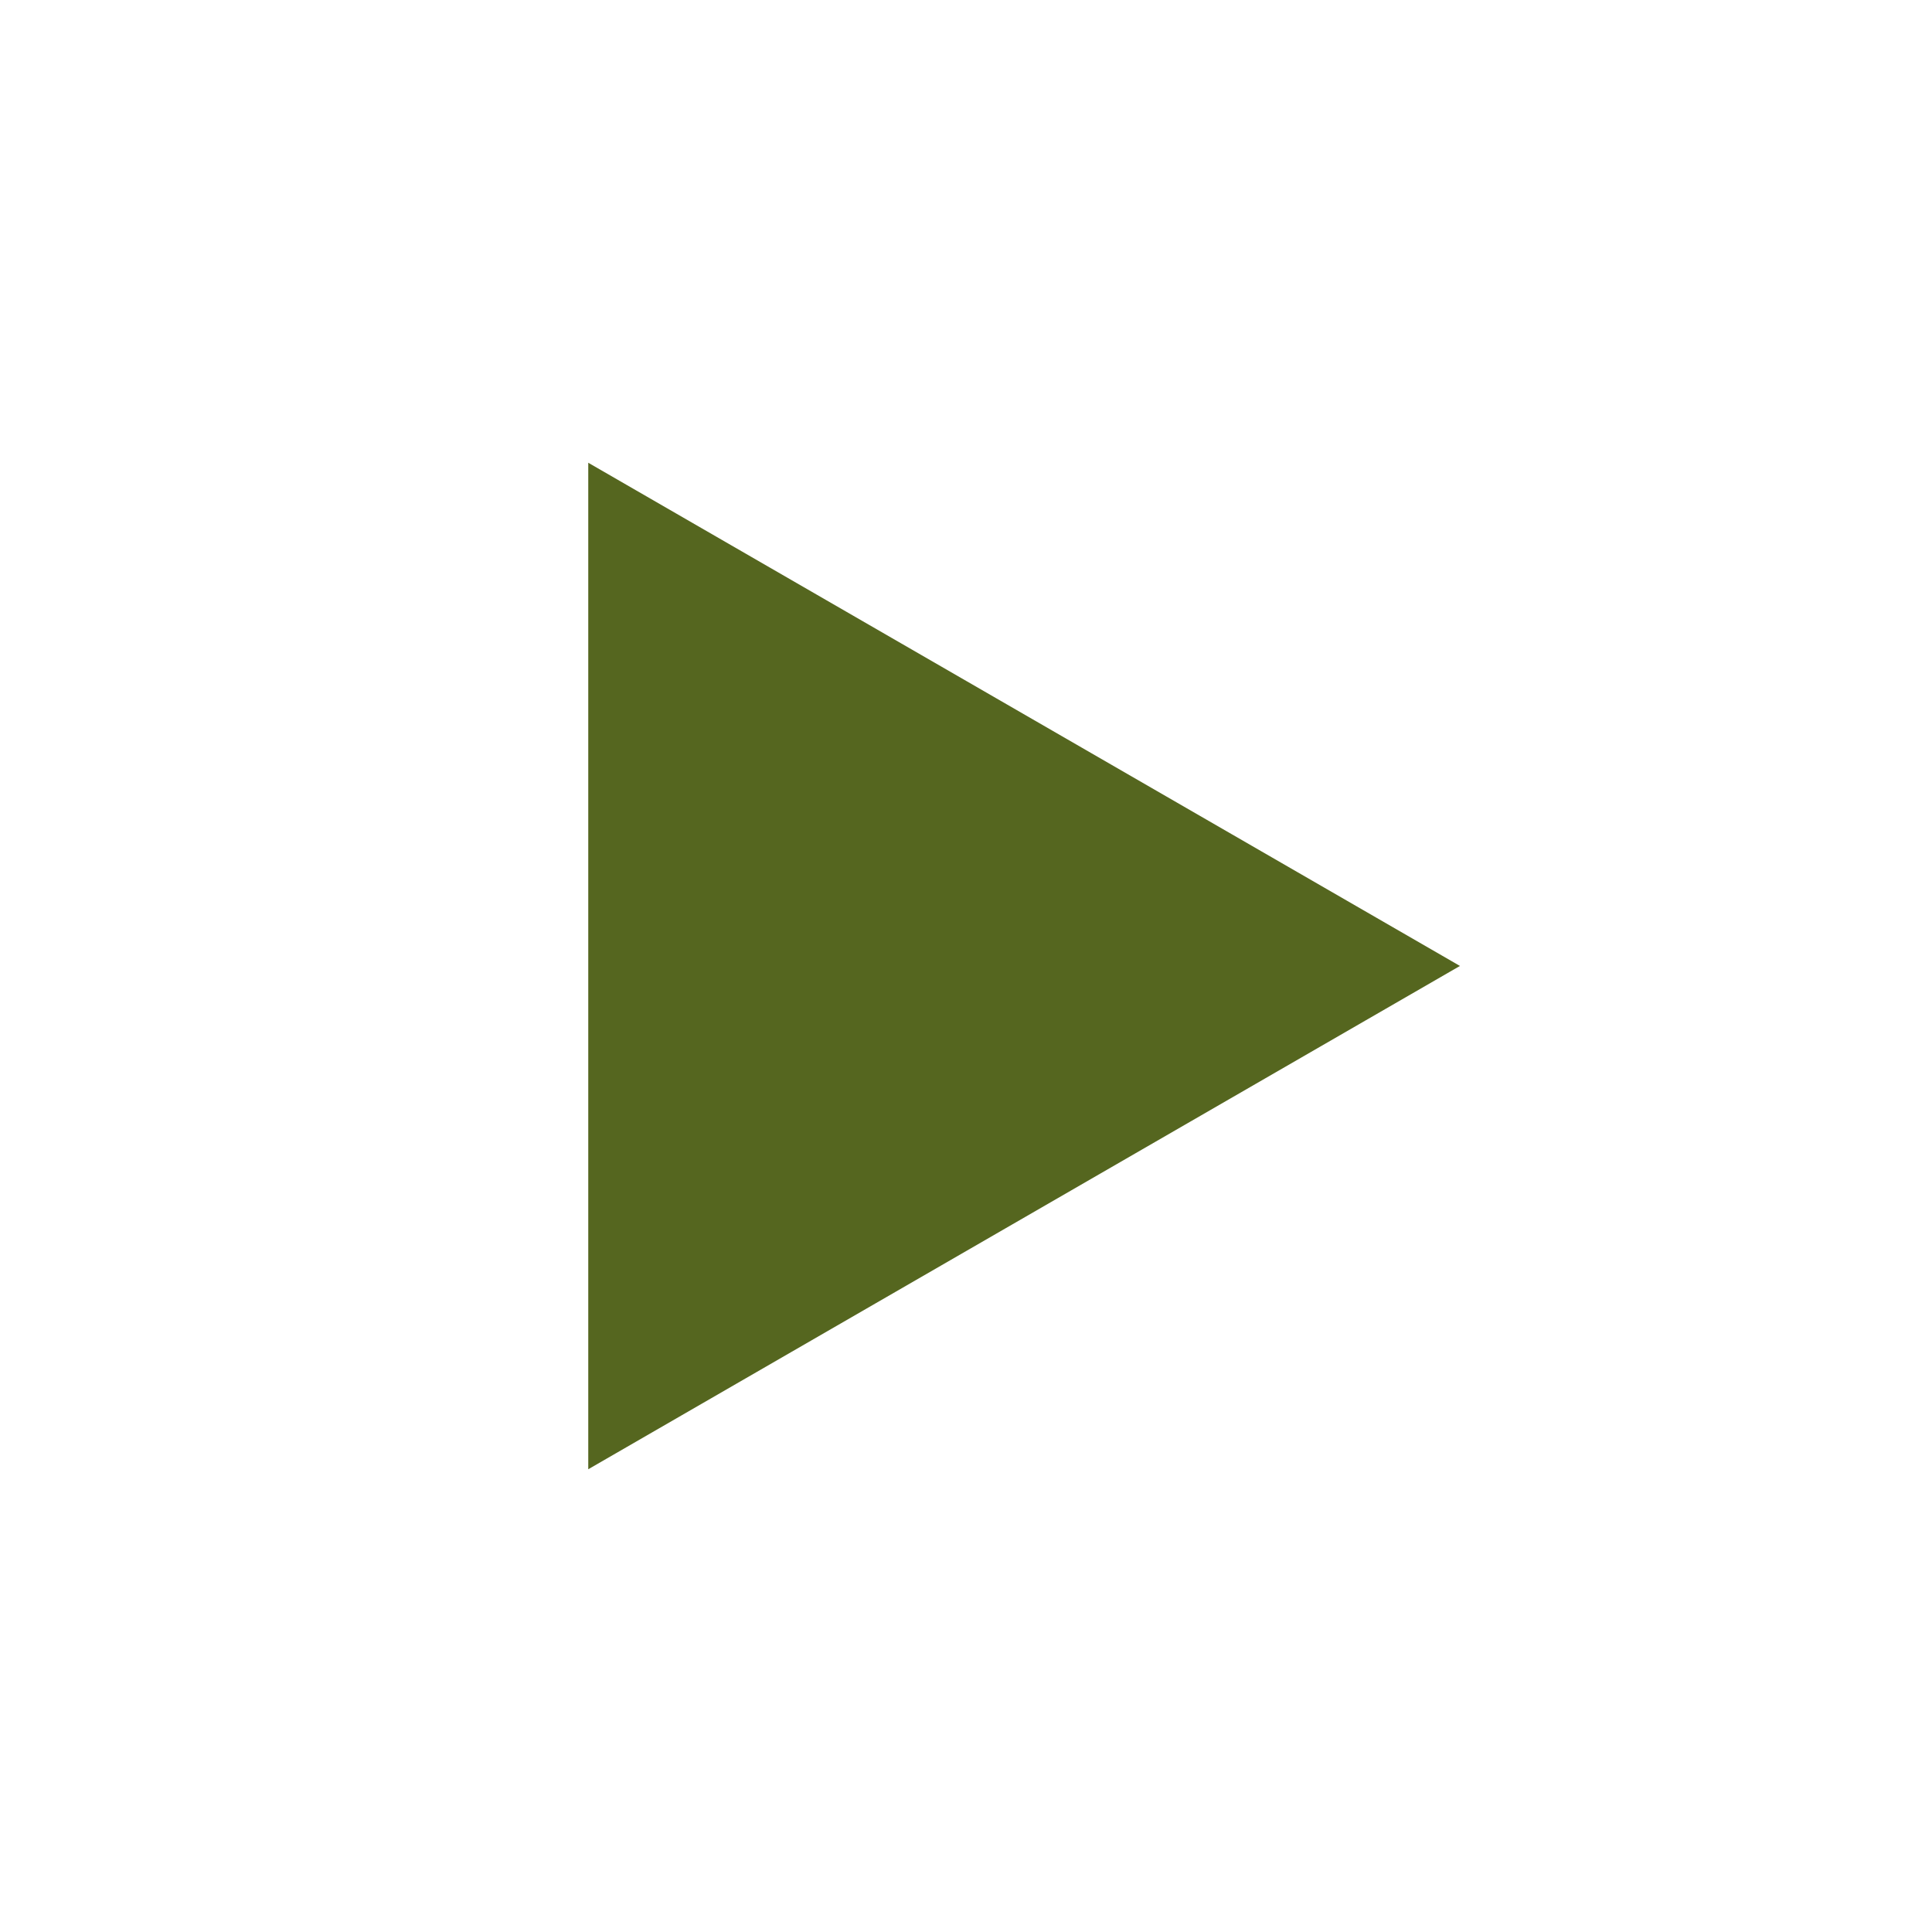 <?xml version="1.0" encoding="UTF-8"?>
<svg id="Layer_2" xmlns="http://www.w3.org/2000/svg" viewBox="0 0 166.25 166.25">
  <defs>
    <style>
      .cls-1 {
        fill: none;
      }

      .cls-2 {
        fill: #55661f;
      }
    </style>
  </defs>
  <g id="_x32_">
    <rect class="cls-1" width="166.25" height="166.25"/>
    <polygon class="cls-2" points="125.63 83.12 50.62 39.82 50.62 126.43 125.63 83.12"/>
  </g>
</svg>
